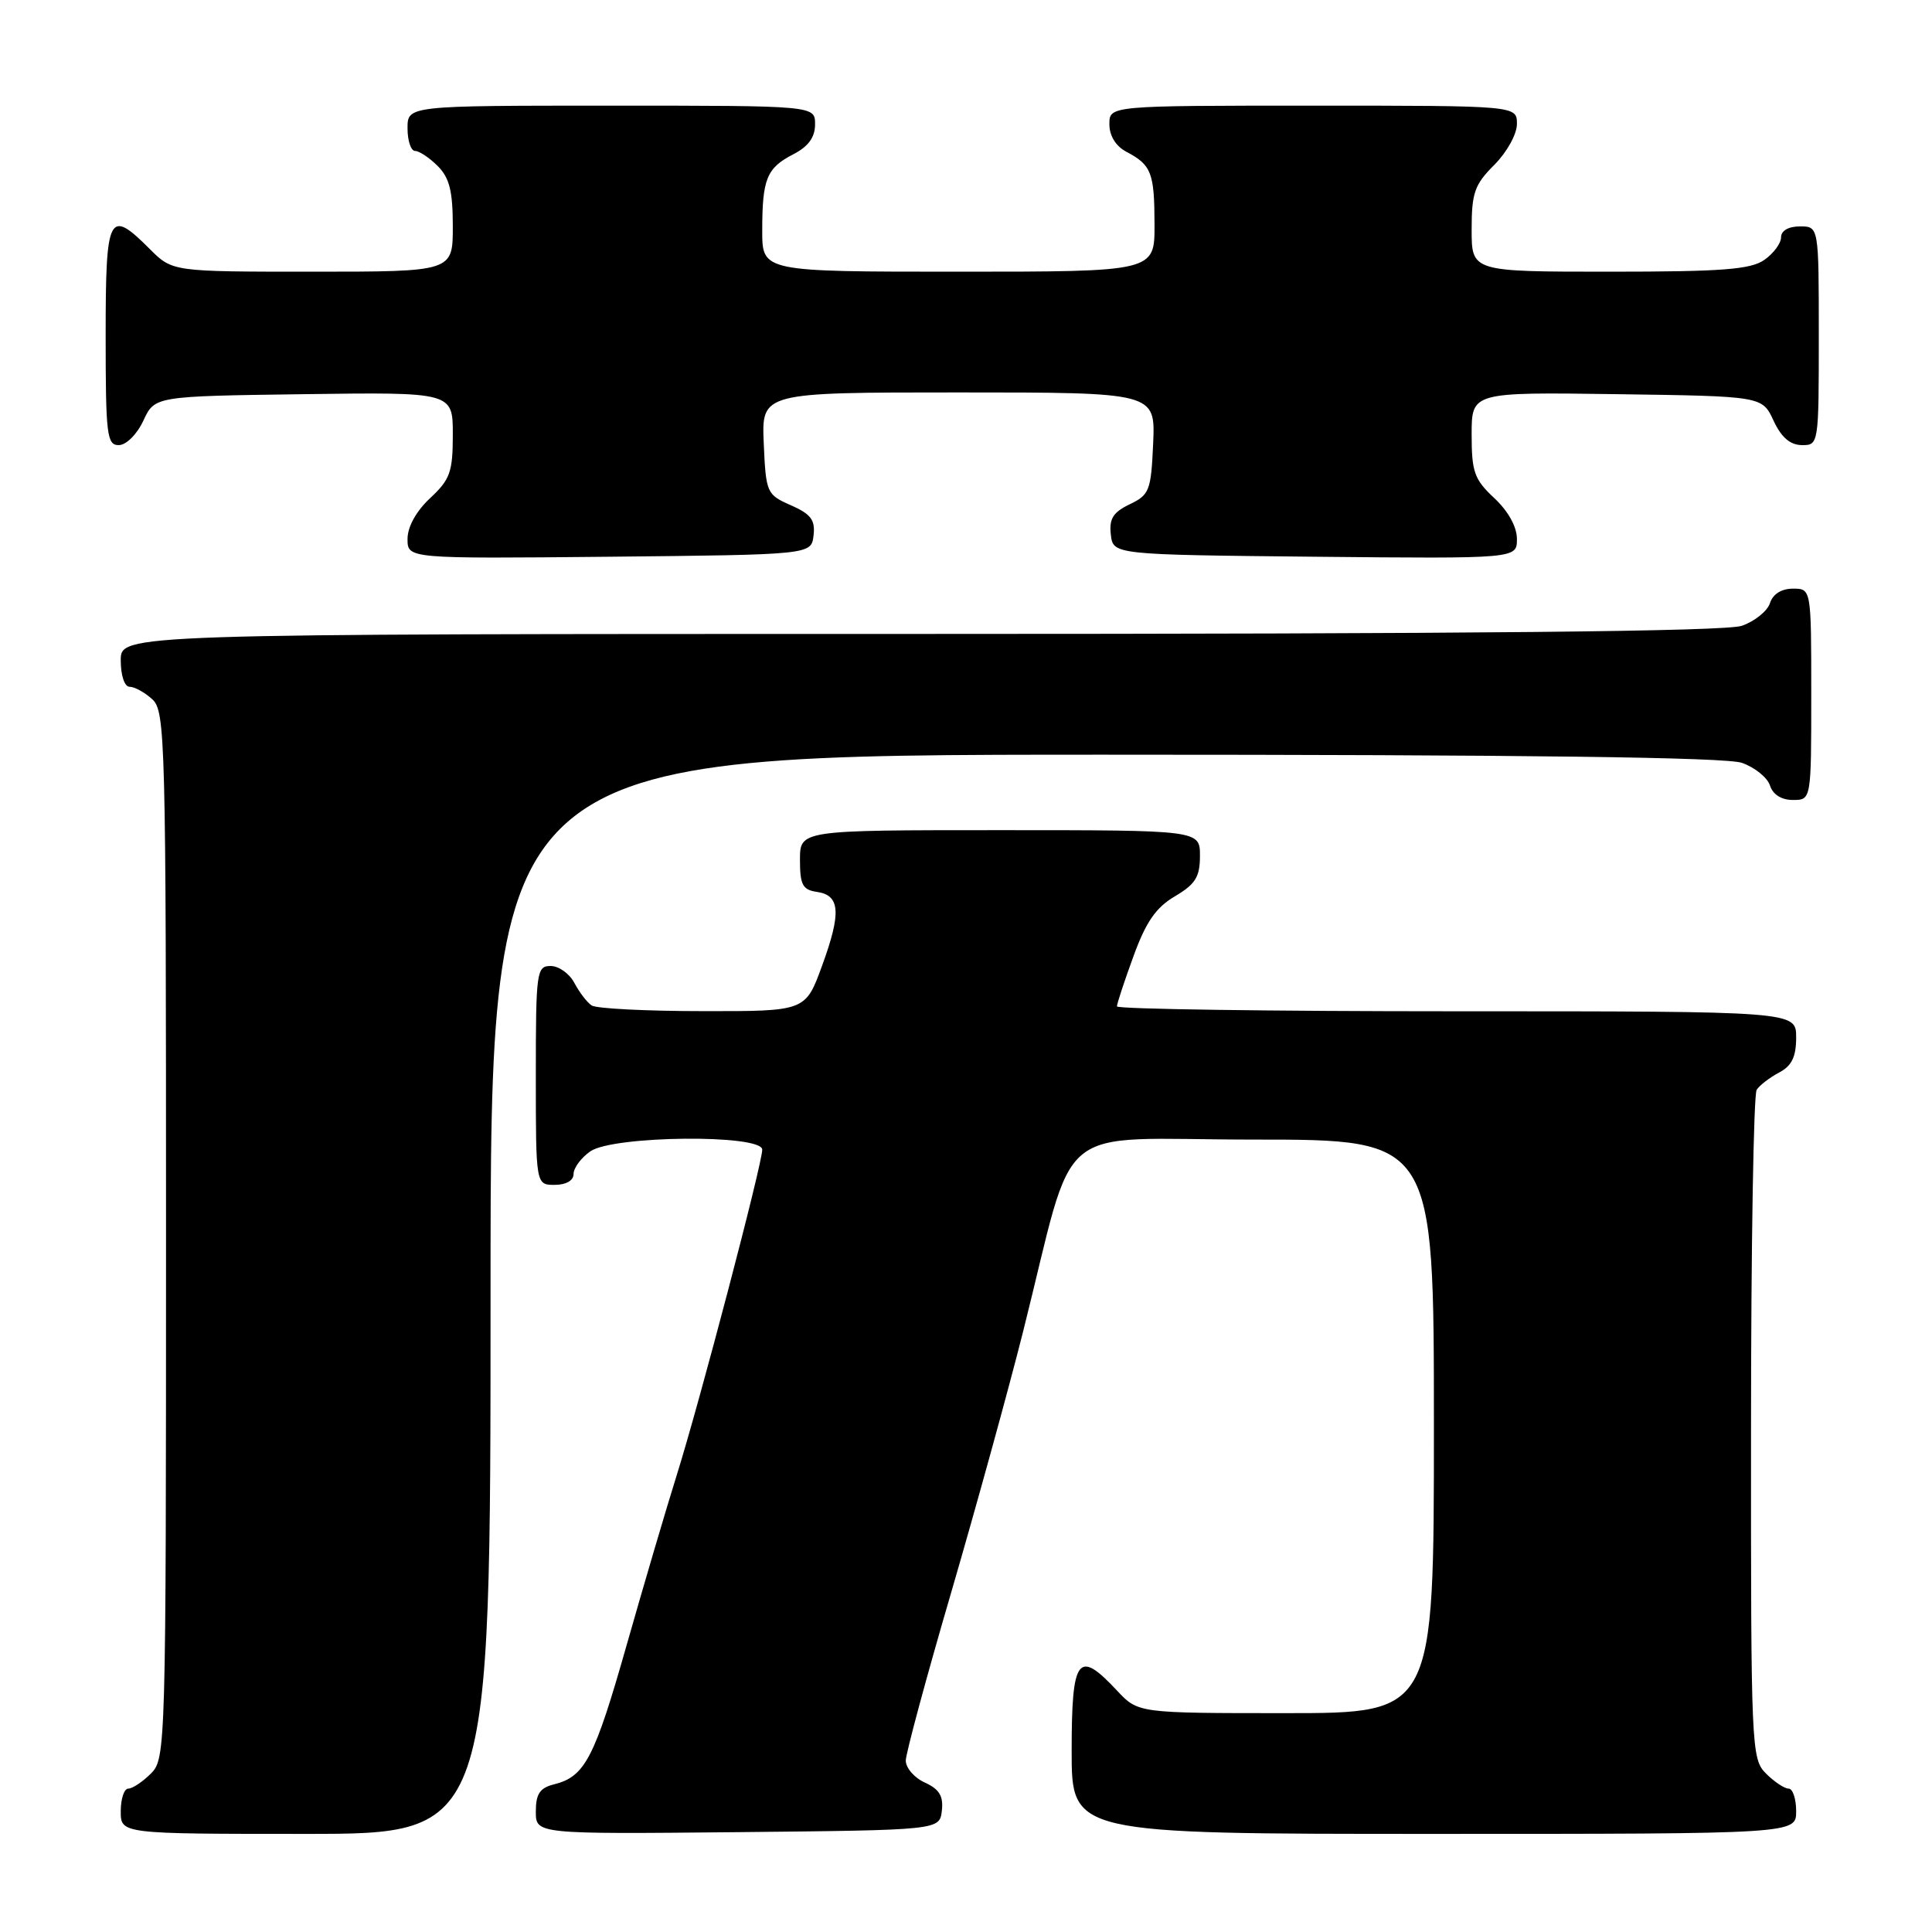 <?xml version="1.0" encoding="UTF-8" standalone="no"?>
<!DOCTYPE svg PUBLIC "-//W3C//DTD SVG 1.1//EN" "http://www.w3.org/Graphics/SVG/1.1/DTD/svg11.dtd" >
<svg xmlns="http://www.w3.org/2000/svg" xmlns:xlink="http://www.w3.org/1999/xlink" version="1.1" viewBox="0 0 256 256">
 <g >
 <path fill="currentColor"
d=" M 65.00 171.50 C 65.00 100.00 65.00 100.00 146.35 100.00 C 202.19 100.00 228.68 100.34 230.81 101.08 C 232.52 101.68 234.19 103.03 234.53 104.08 C 234.91 105.28 236.05 106.00 237.57 106.00 C 240.00 106.00 240.00 106.00 240.00 92.00 C 240.00 78.00 240.00 78.00 237.57 78.00 C 236.05 78.00 234.91 78.72 234.53 79.92 C 234.19 80.97 232.52 82.32 230.81 82.92 C 228.65 83.67 195.28 84.00 121.85 84.00 C 16.00 84.00 16.00 84.00 16.00 87.50 C 16.00 89.51 16.50 91.00 17.17 91.00 C 17.82 91.00 19.17 91.74 20.17 92.65 C 21.91 94.23 22.00 97.74 22.00 163.65 C 22.00 231.67 21.96 233.04 20.00 235.00 C 18.90 236.10 17.55 237.00 17.00 237.00 C 16.45 237.00 16.00 238.35 16.00 240.00 C 16.00 243.00 16.00 243.00 40.50 243.00 C 65.00 243.00 65.00 243.00 65.00 171.50 Z  M 124.80 239.93 C 125.02 237.99 124.47 237.08 122.55 236.20 C 121.15 235.57 120.01 234.25 120.02 233.27 C 120.04 232.30 122.74 222.28 126.04 211.00 C 129.33 199.72 133.61 184.20 135.55 176.50 C 142.76 147.85 138.98 151.00 166.16 151.00 C 190.00 151.00 190.00 151.00 190.00 189.00 C 190.00 227.00 190.00 227.00 170.40 227.00 C 150.80 227.00 150.80 227.00 148.00 224.00 C 142.84 218.47 142.00 219.59 142.00 232.00 C 142.00 243.00 142.00 243.00 190.00 243.00 C 238.00 243.00 238.00 243.00 238.00 240.00 C 238.00 238.35 237.55 237.00 237.00 237.00 C 236.45 237.00 235.10 236.10 234.00 235.00 C 232.06 233.06 232.00 231.68 232.02 189.25 C 232.02 165.19 232.36 145.00 232.77 144.40 C 233.17 143.79 234.51 142.77 235.75 142.11 C 237.42 141.23 238.00 140.04 238.00 137.46 C 238.00 134.00 238.00 134.00 193.00 134.00 C 168.25 134.00 148.00 133.71 148.00 133.35 C 148.00 133.00 148.98 130.01 150.19 126.71 C 151.84 122.16 153.17 120.24 155.69 118.76 C 158.41 117.15 159.00 116.19 159.00 113.40 C 159.00 110.00 159.00 110.00 132.50 110.00 C 106.00 110.00 106.00 110.00 106.00 113.93 C 106.00 117.24 106.35 117.91 108.24 118.18 C 111.33 118.62 111.50 120.93 108.93 127.96 C 106.73 134.00 106.73 134.00 93.12 133.98 C 85.63 133.98 79.00 133.64 78.40 133.23 C 77.79 132.83 76.77 131.49 76.11 130.25 C 75.46 129.01 74.05 128.00 72.96 128.00 C 71.10 128.00 71.00 128.75 71.00 142.50 C 71.00 157.00 71.00 157.00 73.50 157.00 C 75.01 157.00 76.00 156.43 76.00 155.56 C 76.00 154.76 77.00 153.41 78.22 152.56 C 81.22 150.46 101.00 150.27 101.00 152.34 C 101.00 154.22 92.70 185.81 89.66 195.50 C 88.28 199.90 85.30 210.01 83.04 217.96 C 78.78 232.96 77.51 235.41 73.43 236.43 C 71.53 236.90 71.00 237.70 71.00 240.04 C 71.00 243.03 71.00 243.03 97.75 242.77 C 124.50 242.50 124.50 242.50 124.80 239.93 Z  M 107.80 70.95 C 108.04 68.90 107.45 68.12 104.80 66.95 C 101.59 65.54 101.49 65.32 101.20 58.75 C 100.91 52.00 100.91 52.00 127.00 52.00 C 153.09 52.00 153.09 52.00 152.80 58.74 C 152.52 65.02 152.31 65.57 149.69 66.82 C 147.49 67.88 146.95 68.74 147.19 70.83 C 147.50 73.50 147.50 73.50 174.25 73.77 C 201.00 74.03 201.00 74.03 201.00 71.42 C 201.00 69.80 199.85 67.73 198.00 66.00 C 195.35 63.53 195.00 62.53 195.00 57.58 C 195.00 51.96 195.00 51.96 214.25 52.23 C 233.50 52.50 233.50 52.50 235.00 55.73 C 236.03 57.95 237.20 58.96 238.75 58.98 C 240.98 59.00 241.00 58.88 241.00 44.50 C 241.00 30.00 241.00 30.00 238.50 30.00 C 236.99 30.00 236.00 30.57 236.00 31.44 C 236.00 32.24 235.00 33.59 233.78 34.44 C 231.96 35.71 228.20 36.00 213.28 36.00 C 195.00 36.00 195.00 36.00 195.00 30.42 C 195.00 25.56 195.38 24.46 198.00 21.85 C 199.68 20.16 201.00 17.78 201.00 16.42 C 201.00 14.00 201.00 14.00 174.00 14.00 C 147.00 14.00 147.00 14.00 147.00 16.46 C 147.00 18.00 147.85 19.37 149.25 20.11 C 152.57 21.86 152.97 22.88 152.98 29.75 C 153.00 36.00 153.00 36.00 127.00 36.00 C 101.00 36.00 101.00 36.00 101.00 30.58 C 101.00 23.69 101.58 22.27 105.12 20.44 C 107.12 19.41 108.00 18.19 108.00 16.47 C 108.00 14.00 108.00 14.00 81.00 14.00 C 54.00 14.00 54.00 14.00 54.00 17.00 C 54.00 18.65 54.45 20.00 55.00 20.00 C 55.55 20.00 56.90 20.90 58.00 22.00 C 59.56 23.56 60.00 25.33 60.00 30.00 C 60.00 36.00 60.00 36.00 41.42 36.00 C 22.85 36.00 22.85 36.00 19.85 33.00 C 14.40 27.55 14.00 28.34 14.00 44.50 C 14.00 57.65 14.16 59.00 15.75 58.98 C 16.73 58.97 18.16 57.54 19.00 55.73 C 20.50 52.50 20.50 52.50 40.25 52.23 C 60.00 51.96 60.00 51.96 60.00 57.58 C 60.00 62.53 59.65 63.53 57.00 66.00 C 55.15 67.73 54.00 69.80 54.00 71.42 C 54.00 74.03 54.00 74.03 80.75 73.77 C 107.50 73.50 107.50 73.50 107.80 70.95 Z "/>
</g>
</svg>